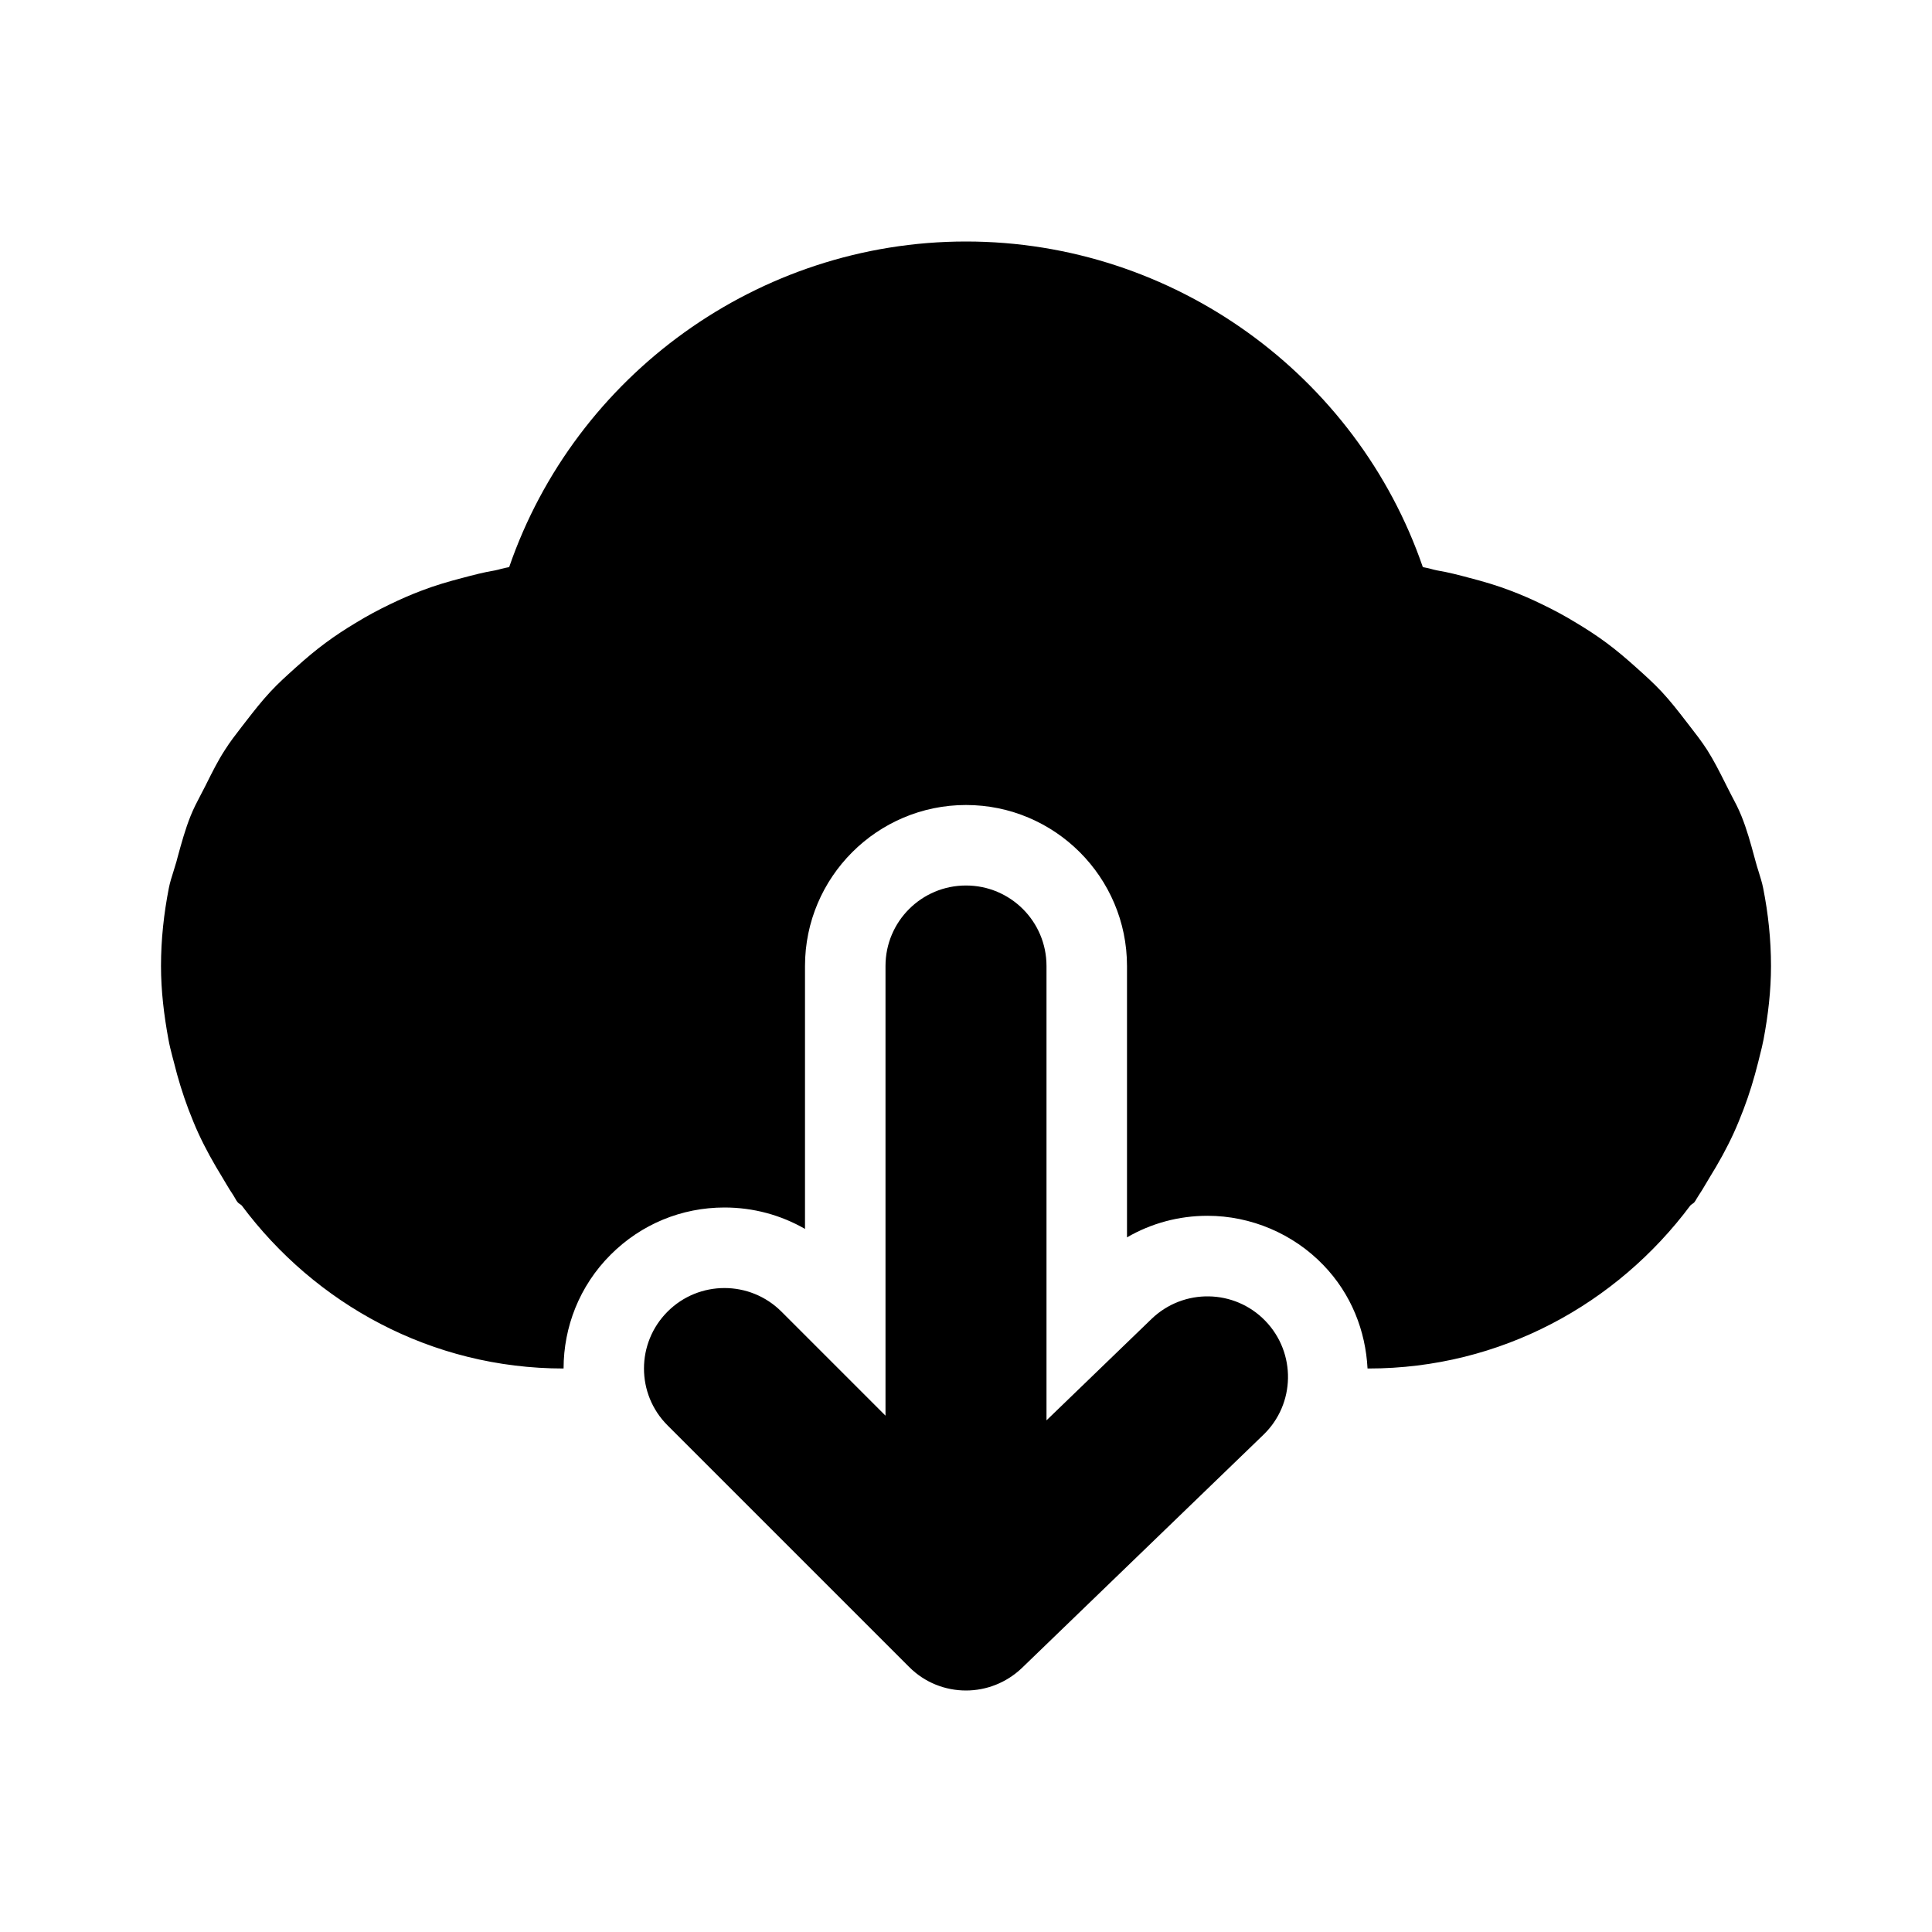 <svg width="24" height="24" viewBox="0 0 24 24" fill="none" xmlns="http://www.w3.org/2000/svg">
<g id="Icon/Fill/cloud-download">
<path id="Mask" fill-rule="evenodd" clip-rule="evenodd" d="M21.846 10.827C21.867 10.895 21.889 10.963 21.903 11.034C21.965 11.347 22 11.669 22 12C22 12.308 21.964 12.611 21.908 12.91C21.895 12.978 21.879 13.044 21.862 13.109C21.855 13.139 21.847 13.168 21.84 13.198C21.79 13.397 21.731 13.592 21.658 13.783C21.62 13.882 21.581 13.979 21.537 14.075C21.45 14.265 21.349 14.447 21.238 14.626C21.221 14.654 21.204 14.682 21.188 14.71C21.16 14.757 21.133 14.804 21.102 14.849C21.093 14.862 21.085 14.876 21.077 14.889C21.069 14.903 21.061 14.918 21.051 14.931C21.043 14.942 21.032 14.949 21.022 14.956C21.013 14.962 21.005 14.968 20.998 14.975C20.086 16.197 18.642 17 17 17H16.988C16.964 16.534 16.787 16.075 16.439 15.715C16.065 15.326 15.54 15.103 15 15.103C14.644 15.103 14.301 15.196 14 15.371V12C14 10.897 13.103 10 12 10C10.898 10 10 10.897 10 12V15.266C9.699 15.093 9.357 15 9 15C8.466 15 7.964 15.208 7.586 15.586C7.196 15.975 7.001 16.488 7.001 17H7C5.358 17 3.914 16.197 3.003 14.975C2.996 14.968 2.987 14.962 2.979 14.957C2.968 14.95 2.957 14.942 2.949 14.931C2.938 14.917 2.929 14.901 2.921 14.886C2.914 14.873 2.907 14.861 2.899 14.849C2.867 14.803 2.839 14.755 2.81 14.707C2.794 14.68 2.778 14.653 2.762 14.626C2.652 14.447 2.55 14.265 2.463 14.075C2.42 13.982 2.383 13.888 2.346 13.793L2.342 13.783C2.27 13.592 2.21 13.397 2.161 13.198C2.154 13.173 2.148 13.148 2.141 13.123C2.123 13.053 2.105 12.983 2.092 12.91C2.037 12.611 2 12.308 2 12C2 11.669 2.036 11.347 2.097 11.034C2.111 10.961 2.134 10.891 2.156 10.821C2.169 10.781 2.181 10.74 2.193 10.699C2.197 10.684 2.201 10.668 2.205 10.653C2.253 10.477 2.301 10.302 2.368 10.135C2.404 10.045 2.448 9.96 2.493 9.875C2.512 9.838 2.532 9.801 2.551 9.763C2.557 9.75 2.564 9.738 2.57 9.725C2.64 9.585 2.709 9.447 2.794 9.316C2.858 9.215 2.93 9.122 3.002 9.029C3.019 9.007 3.037 8.985 3.054 8.962L3.057 8.958C3.154 8.833 3.25 8.71 3.358 8.594C3.454 8.49 3.558 8.397 3.663 8.302C3.669 8.297 3.675 8.292 3.681 8.286C3.799 8.18 3.919 8.078 4.047 7.984C4.166 7.896 4.288 7.816 4.415 7.74C4.555 7.654 4.698 7.577 4.846 7.506C4.976 7.443 5.106 7.386 5.242 7.335C5.404 7.273 5.571 7.224 5.741 7.18C5.876 7.144 6.008 7.109 6.148 7.086C6.174 7.081 6.2 7.074 6.225 7.067C6.258 7.059 6.291 7.05 6.325 7.045C7.146 4.661 9.42 3 12 3C14.581 3 16.855 4.661 17.675 7.045C17.709 7.05 17.742 7.059 17.775 7.067C17.801 7.074 17.826 7.081 17.853 7.086C17.992 7.109 18.125 7.144 18.259 7.18C18.429 7.224 18.596 7.273 18.758 7.335C18.894 7.386 19.025 7.443 19.154 7.506C19.302 7.577 19.445 7.654 19.585 7.74C19.712 7.816 19.835 7.896 19.954 7.984C20.081 8.078 20.201 8.18 20.319 8.286C20.431 8.386 20.54 8.484 20.643 8.594C20.752 8.711 20.849 8.836 20.946 8.962C20.958 8.979 20.971 8.995 20.984 9.011C21.061 9.11 21.138 9.209 21.207 9.316C21.29 9.447 21.359 9.584 21.429 9.723C21.435 9.737 21.442 9.75 21.449 9.763C21.468 9.801 21.487 9.838 21.506 9.875C21.551 9.96 21.596 10.045 21.632 10.135C21.7 10.302 21.748 10.478 21.796 10.655C21.8 10.669 21.804 10.684 21.808 10.699C21.819 10.742 21.833 10.785 21.846 10.827ZM13 17.644L14.305 16.384C14.703 16.001 15.336 16.012 15.719 16.409C16.103 16.807 16.092 17.44 15.695 17.823L12.695 20.72C12.5 20.906 12.25 21 12 21C11.744 21 11.488 20.903 11.293 20.707L8.293 17.707C7.902 17.317 7.902 16.684 8.293 16.293C8.683 15.903 9.316 15.903 9.707 16.293L11 17.586V12C11 11.447 11.448 11 12 11C12.552 11 13 11.447 13 12V17.644Z" fill="#000000"/>
</g>
</svg>
